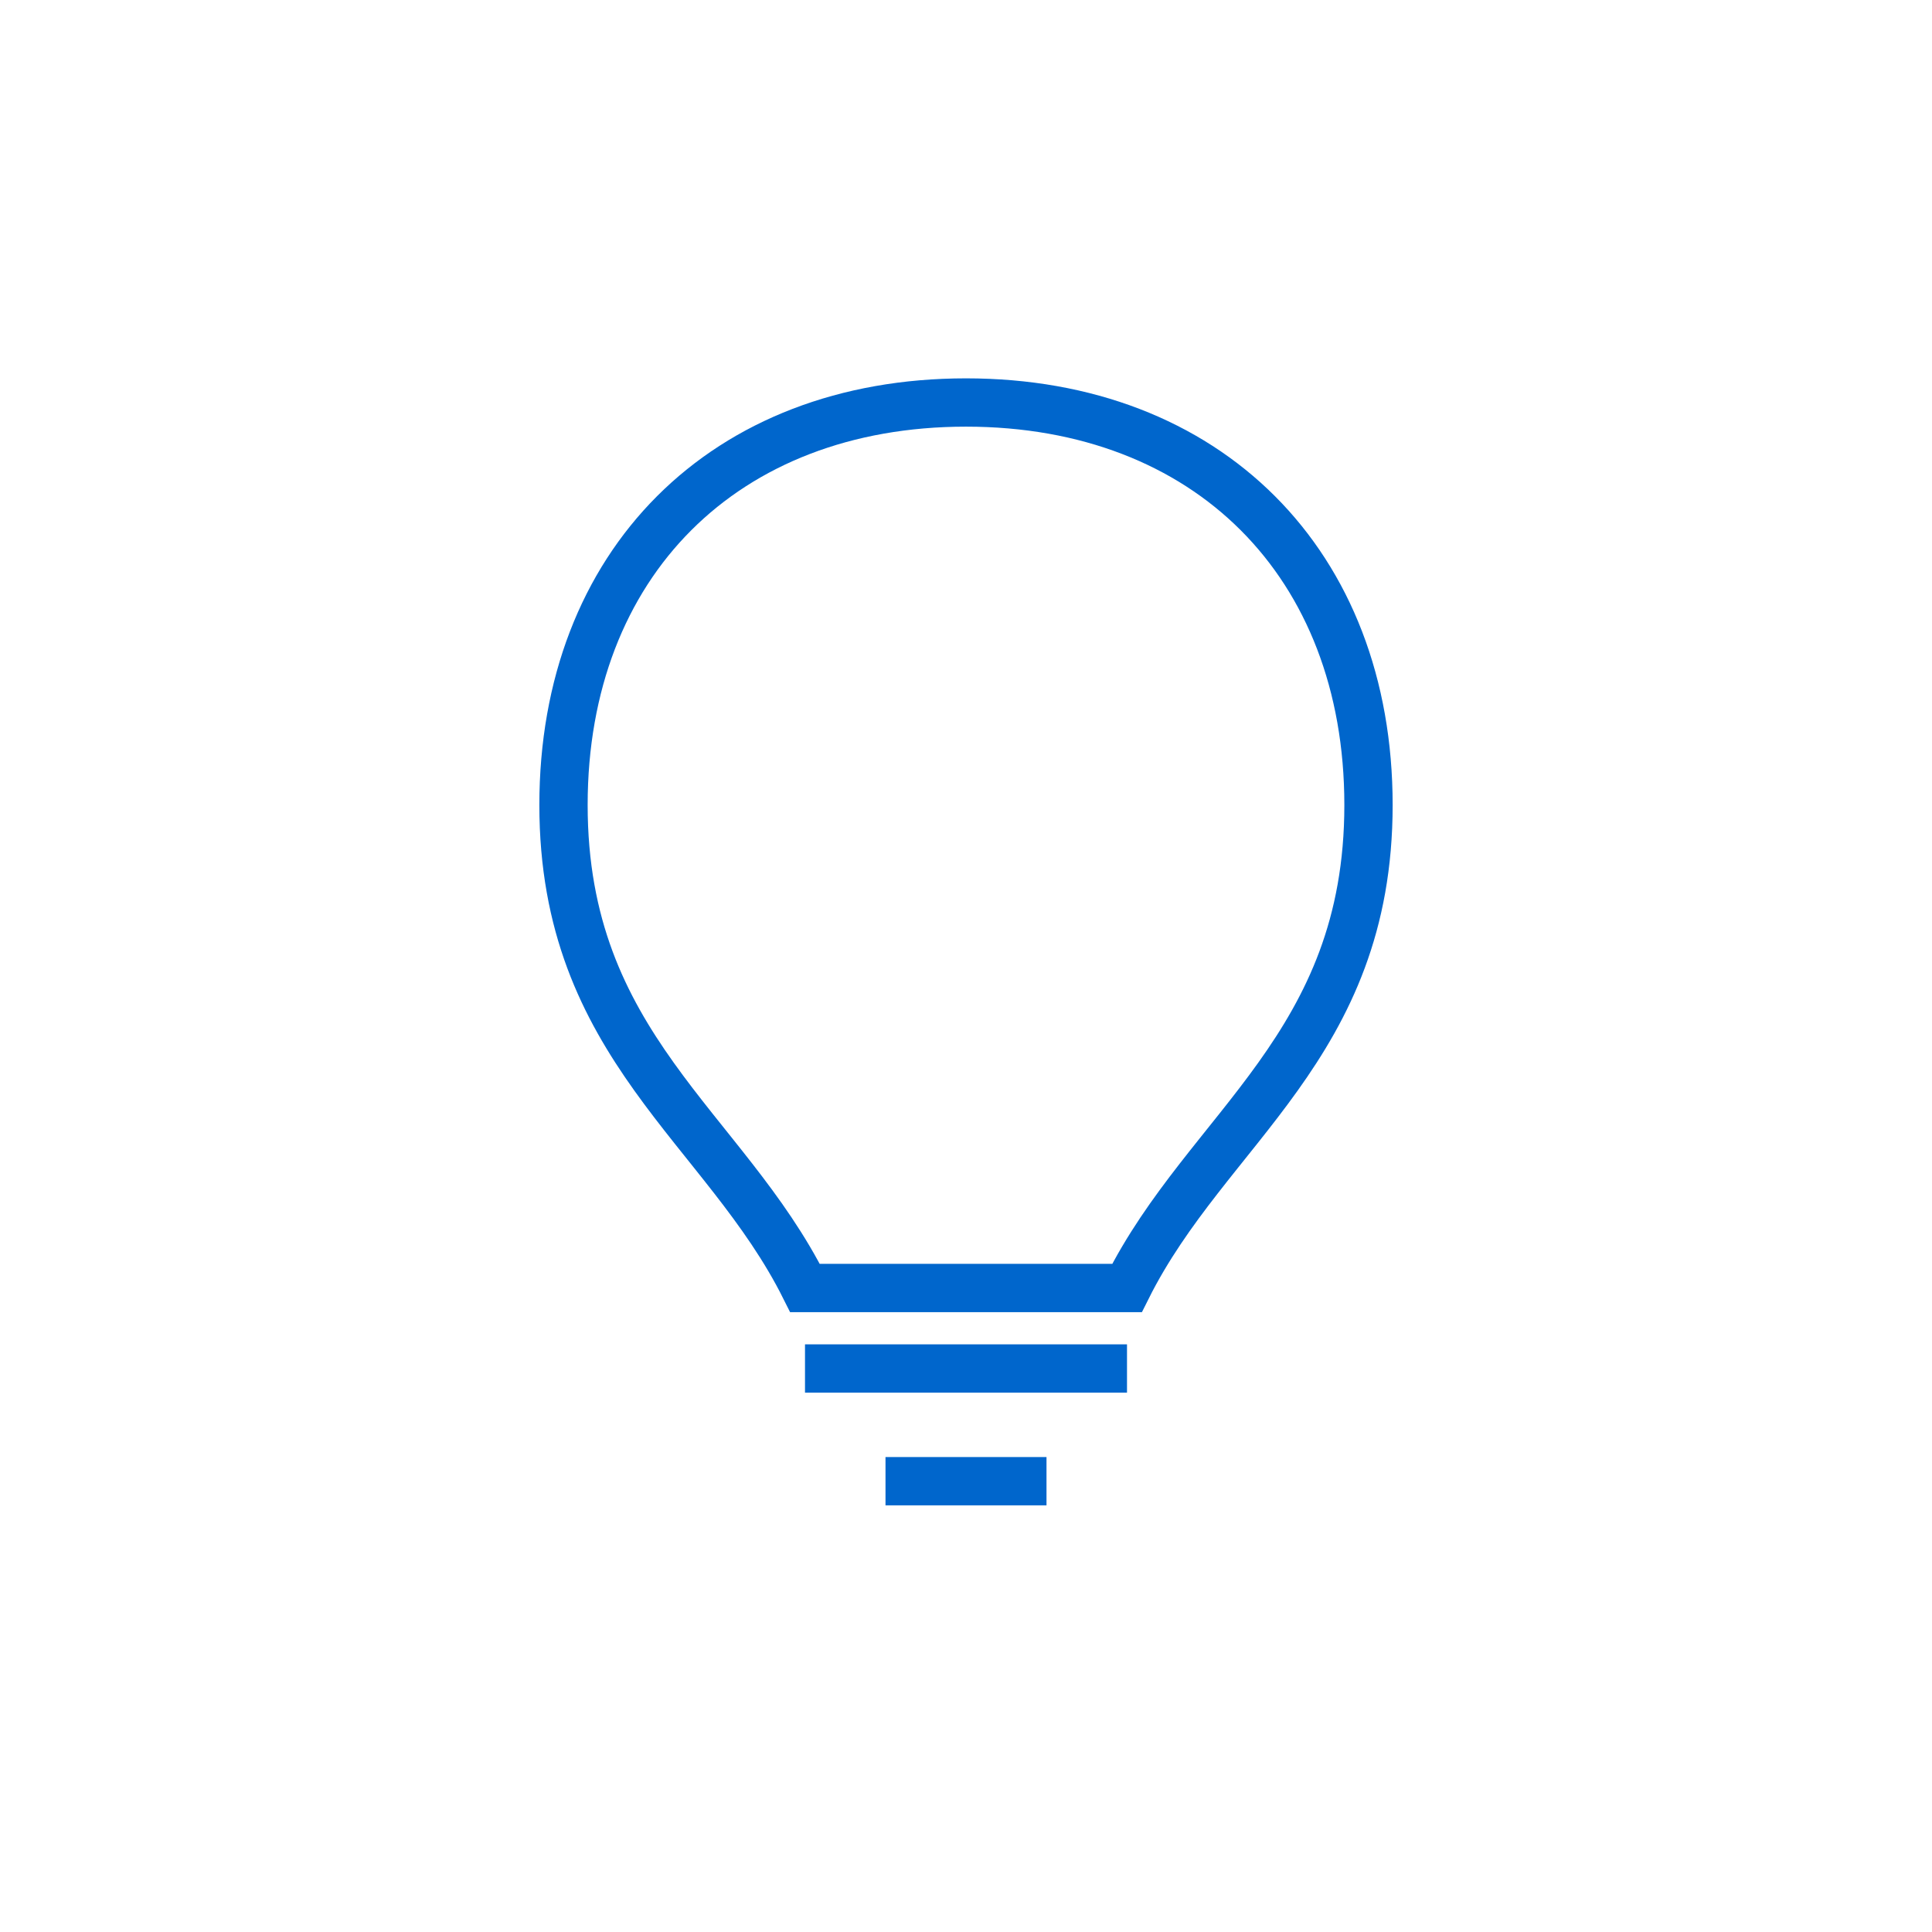 <?xml version="1.0" encoding="UTF-8"?>
<svg width="120" height="120" viewBox="0 0 120 120" fill="none" xmlns="http://www.w3.org/2000/svg">
  <path d="M60 25C45 25 35 35 35 50C35 65 45 70 50 80L70 80C75 70 85 65 85 50C85 35 75 25 60 25Z" stroke="#0066CC" stroke-width="3" fill="none"/>
  <path d="M50 85H70" stroke="#0066CC" stroke-width="3"/>
  <path d="M55 92H65" stroke="#0066CC" stroke-width="3"/>
</svg> 